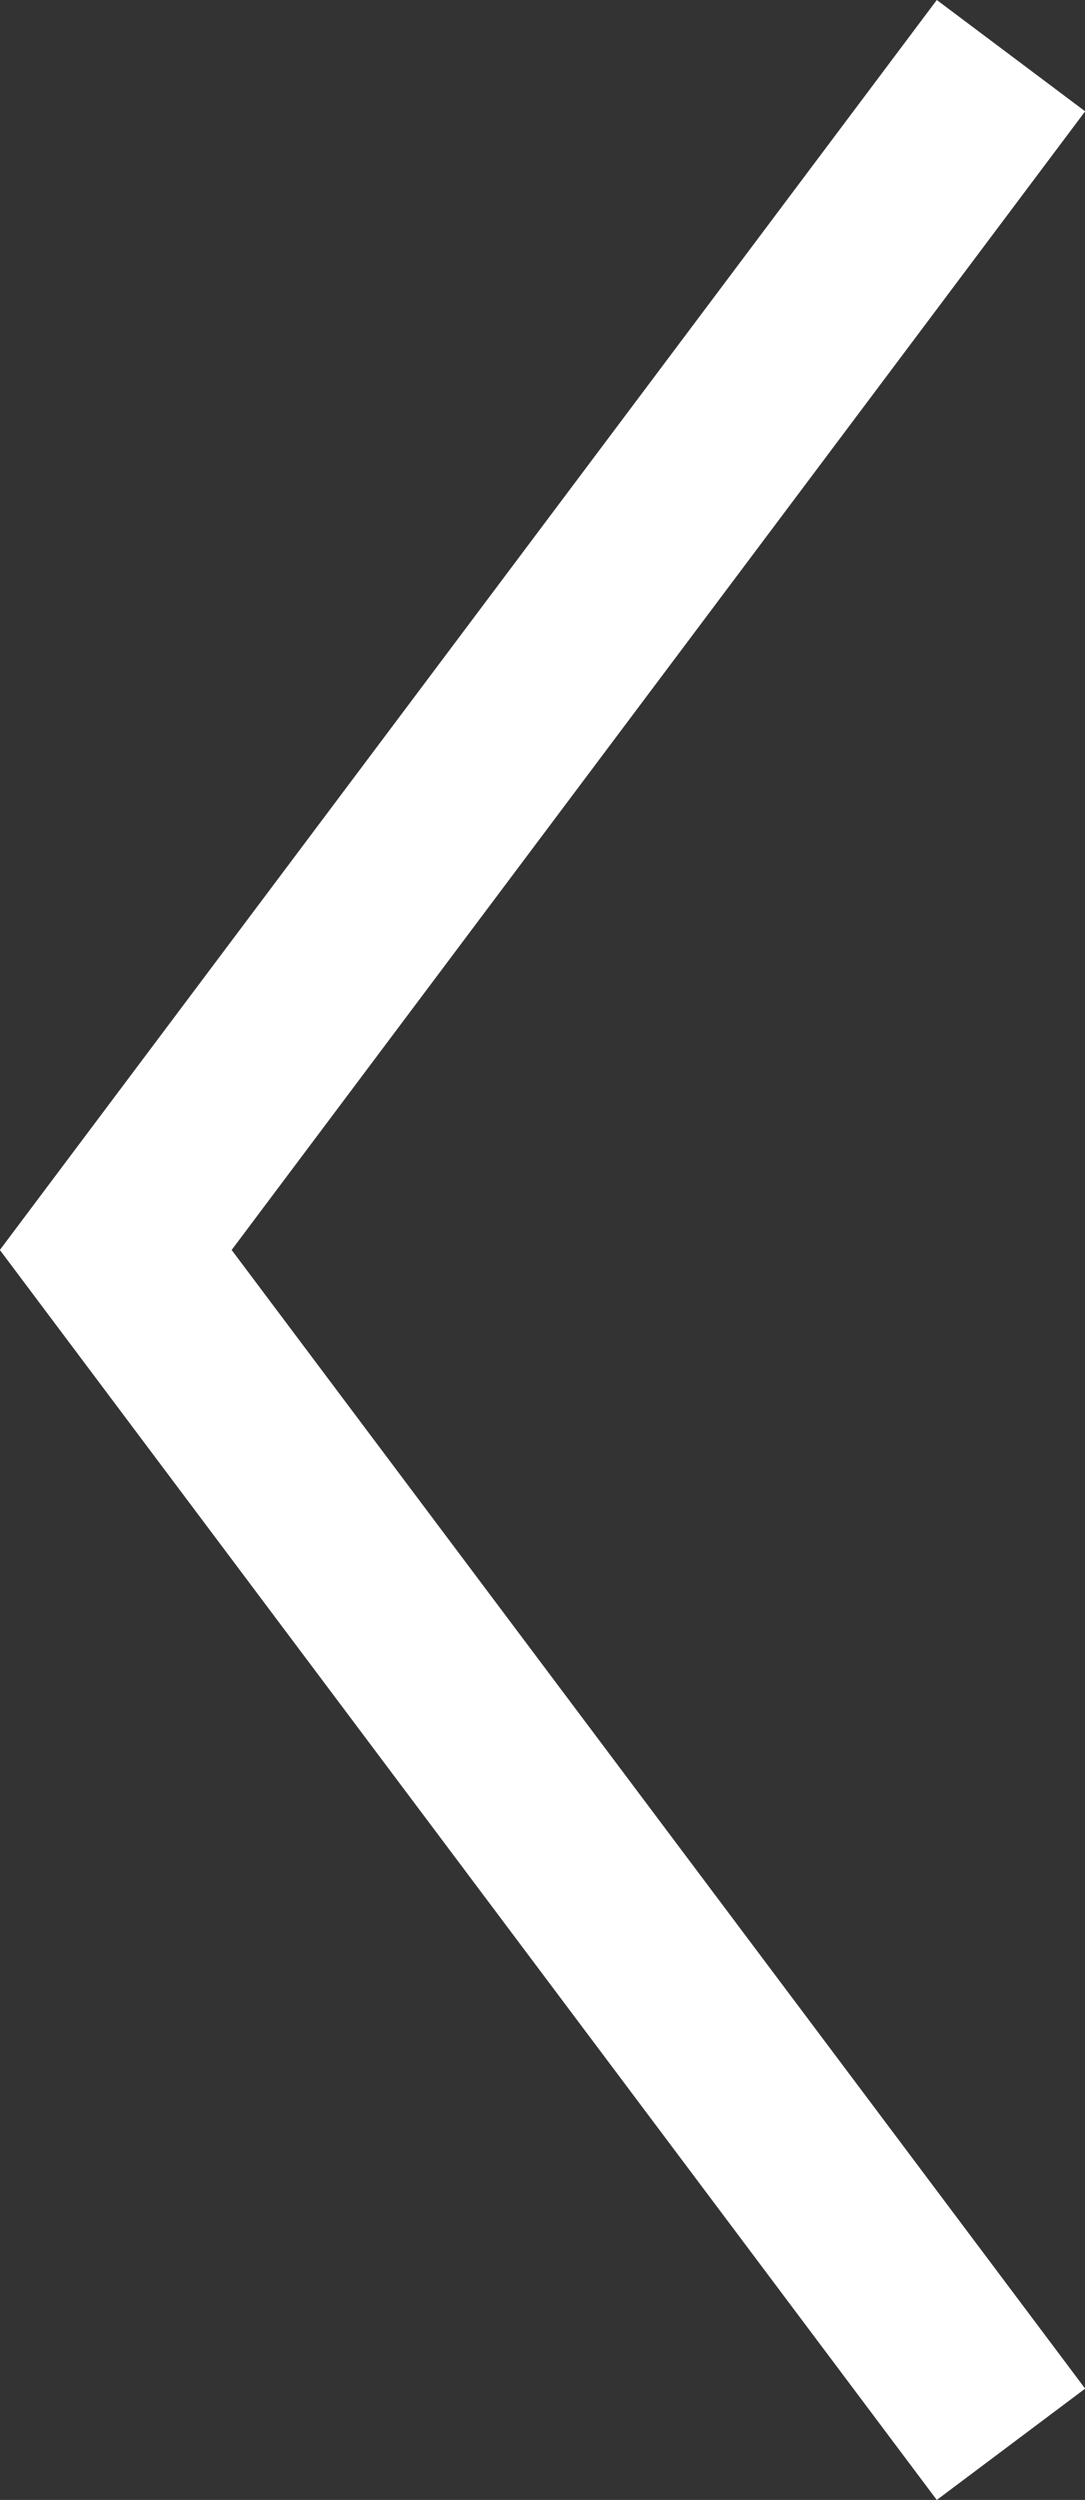 <?xml version="1.0" encoding="utf-8"?>
<!-- Generator: Adobe Illustrator 16.0.0, SVG Export Plug-In . SVG Version: 6.00 Build 0)  -->
<!DOCTYPE svg PUBLIC "-//W3C//DTD SVG 1.1//EN" "http://www.w3.org/Graphics/SVG/1.1/DTD/svg11.dtd">
<svg version="1.1" id="Layer_1" xmlns="http://www.w3.org/2000/svg" xmlns:xlink="http://www.w3.org/1999/xlink" x="0px" y="0px"
	 width="109px" height="251px" viewBox="0 0 109 251" enable-background="new 0 0 109 251" xml:space="preserve">
<rect x="0" y="0" width="109" height="251" fill="#333333" stroke="none"/>
<polygon fill="#FFFFFF" points="109.014,11.176 94.111,0 -0.013,125.5 94.111,251 109.014,239.824 23.271,125.5 "/>
</svg>
